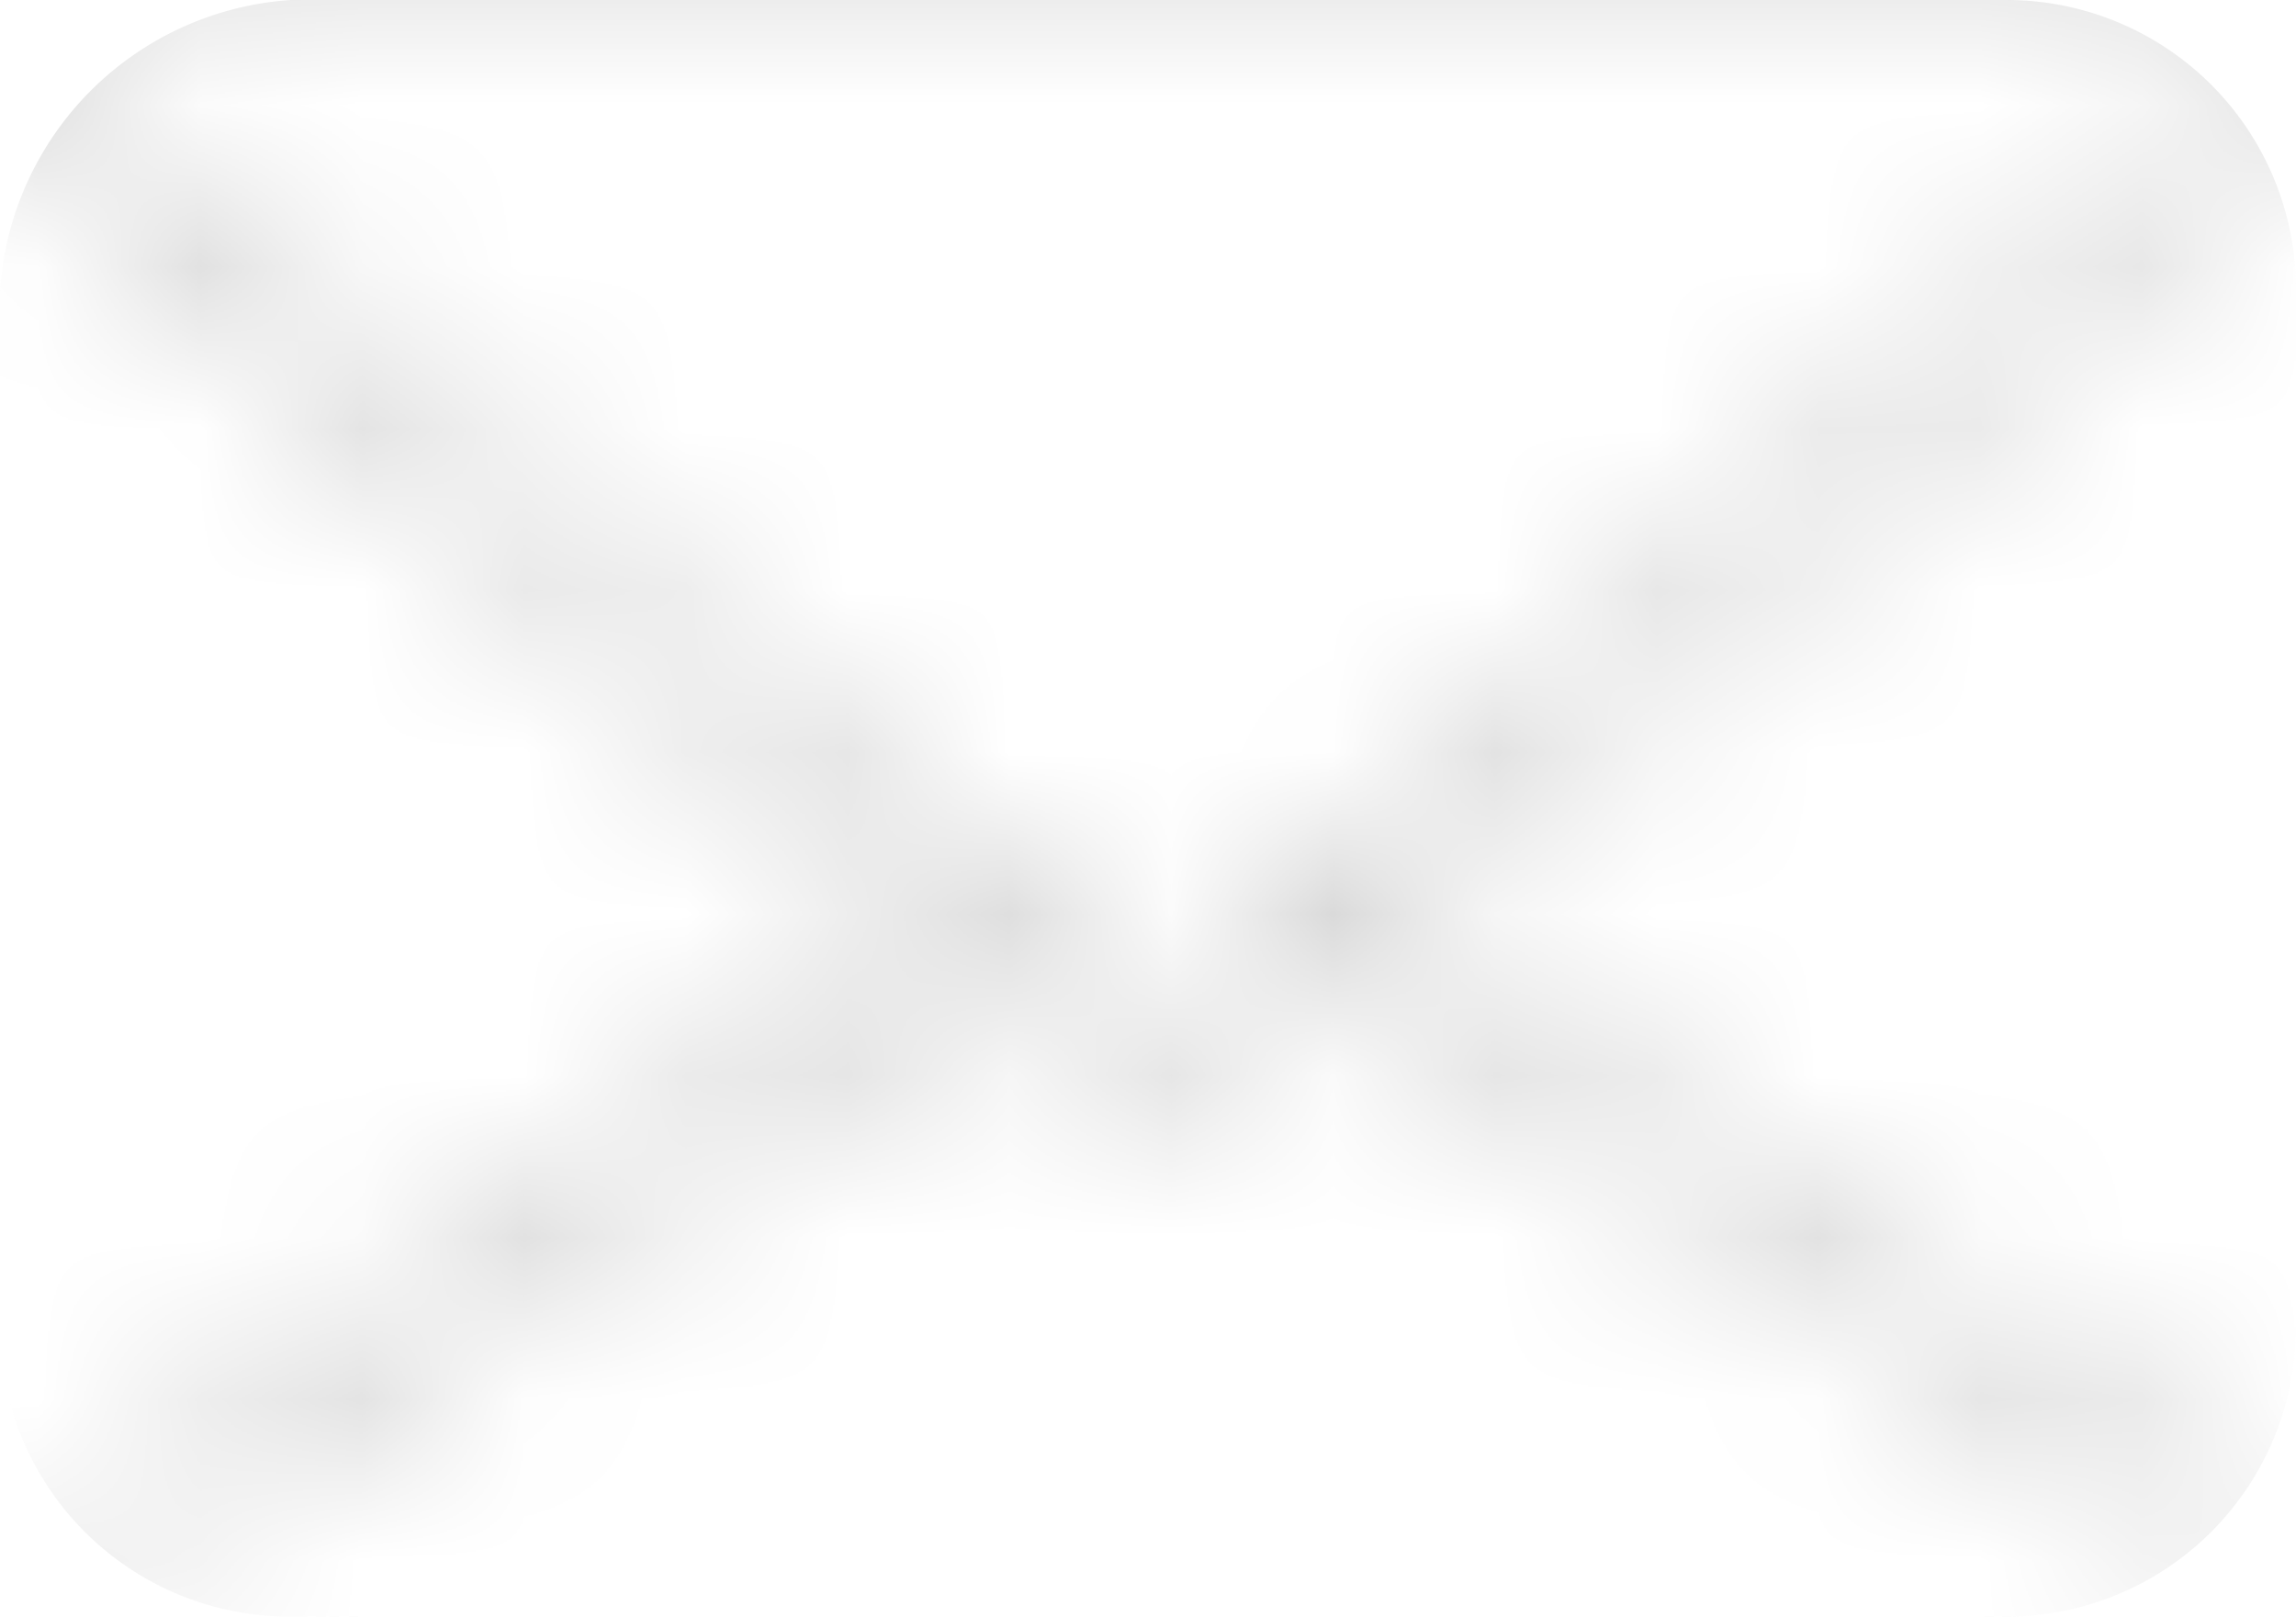 <svg id="Layer_1" data-name="Layer 1" xmlns="http://www.w3.org/2000/svg" xmlns:xlink="http://www.w3.org/1999/xlink" viewBox="0 0 14.2 10"><defs><style>.cls-1{fill:none;stroke:#c10000;stroke-miterlimit:10;stroke-width:0.5px;}.cls-2{mask:url(#mask);}.cls-3{fill:#cbcbcb;}.cls-4{filter:url(#luminosity-noclip);}</style><filter id="luminosity-noclip" x="-1.26" y="-0.85" width="16.72" height="10.86" filterUnits="userSpaceOnUse" color-interpolation-filters="sRGB"><feFlood flood-color="#fff" result="bg"/><feBlend in="SourceGraphic" in2="bg"/></filter><mask id="mask" x="-1.26" y="-0.85" width="16.72" height="10.86" maskUnits="userSpaceOnUse"><g class="cls-4"><line class="cls-1" x1="14.3" y1="9.8" x2="8.1" y2="5.7"/><line class="cls-1" x1="6.2" y1="5.7" x2="0.2" y2="9.8"/><path class="cls-1" d="M6.8,6.4c.2.2.5.2.6,0L15.1-.3c.2-.2.1-.3-.1-.3H-.8c-.2,0-.3.1-.1.3Z"/></g></mask></defs><title>email-icon-resource</title><g class="cls-2"><path class="cls-3" d="M1.8,0H12.4a1.79,1.79,0,0,1,1.8,1.8V8.2A1.79,1.79,0,0,1,12.4,10H1.8A1.79,1.79,0,0,1,0,8.2V1.8A1.93,1.93,0,0,1,1.8,0Z"/></g></svg>
